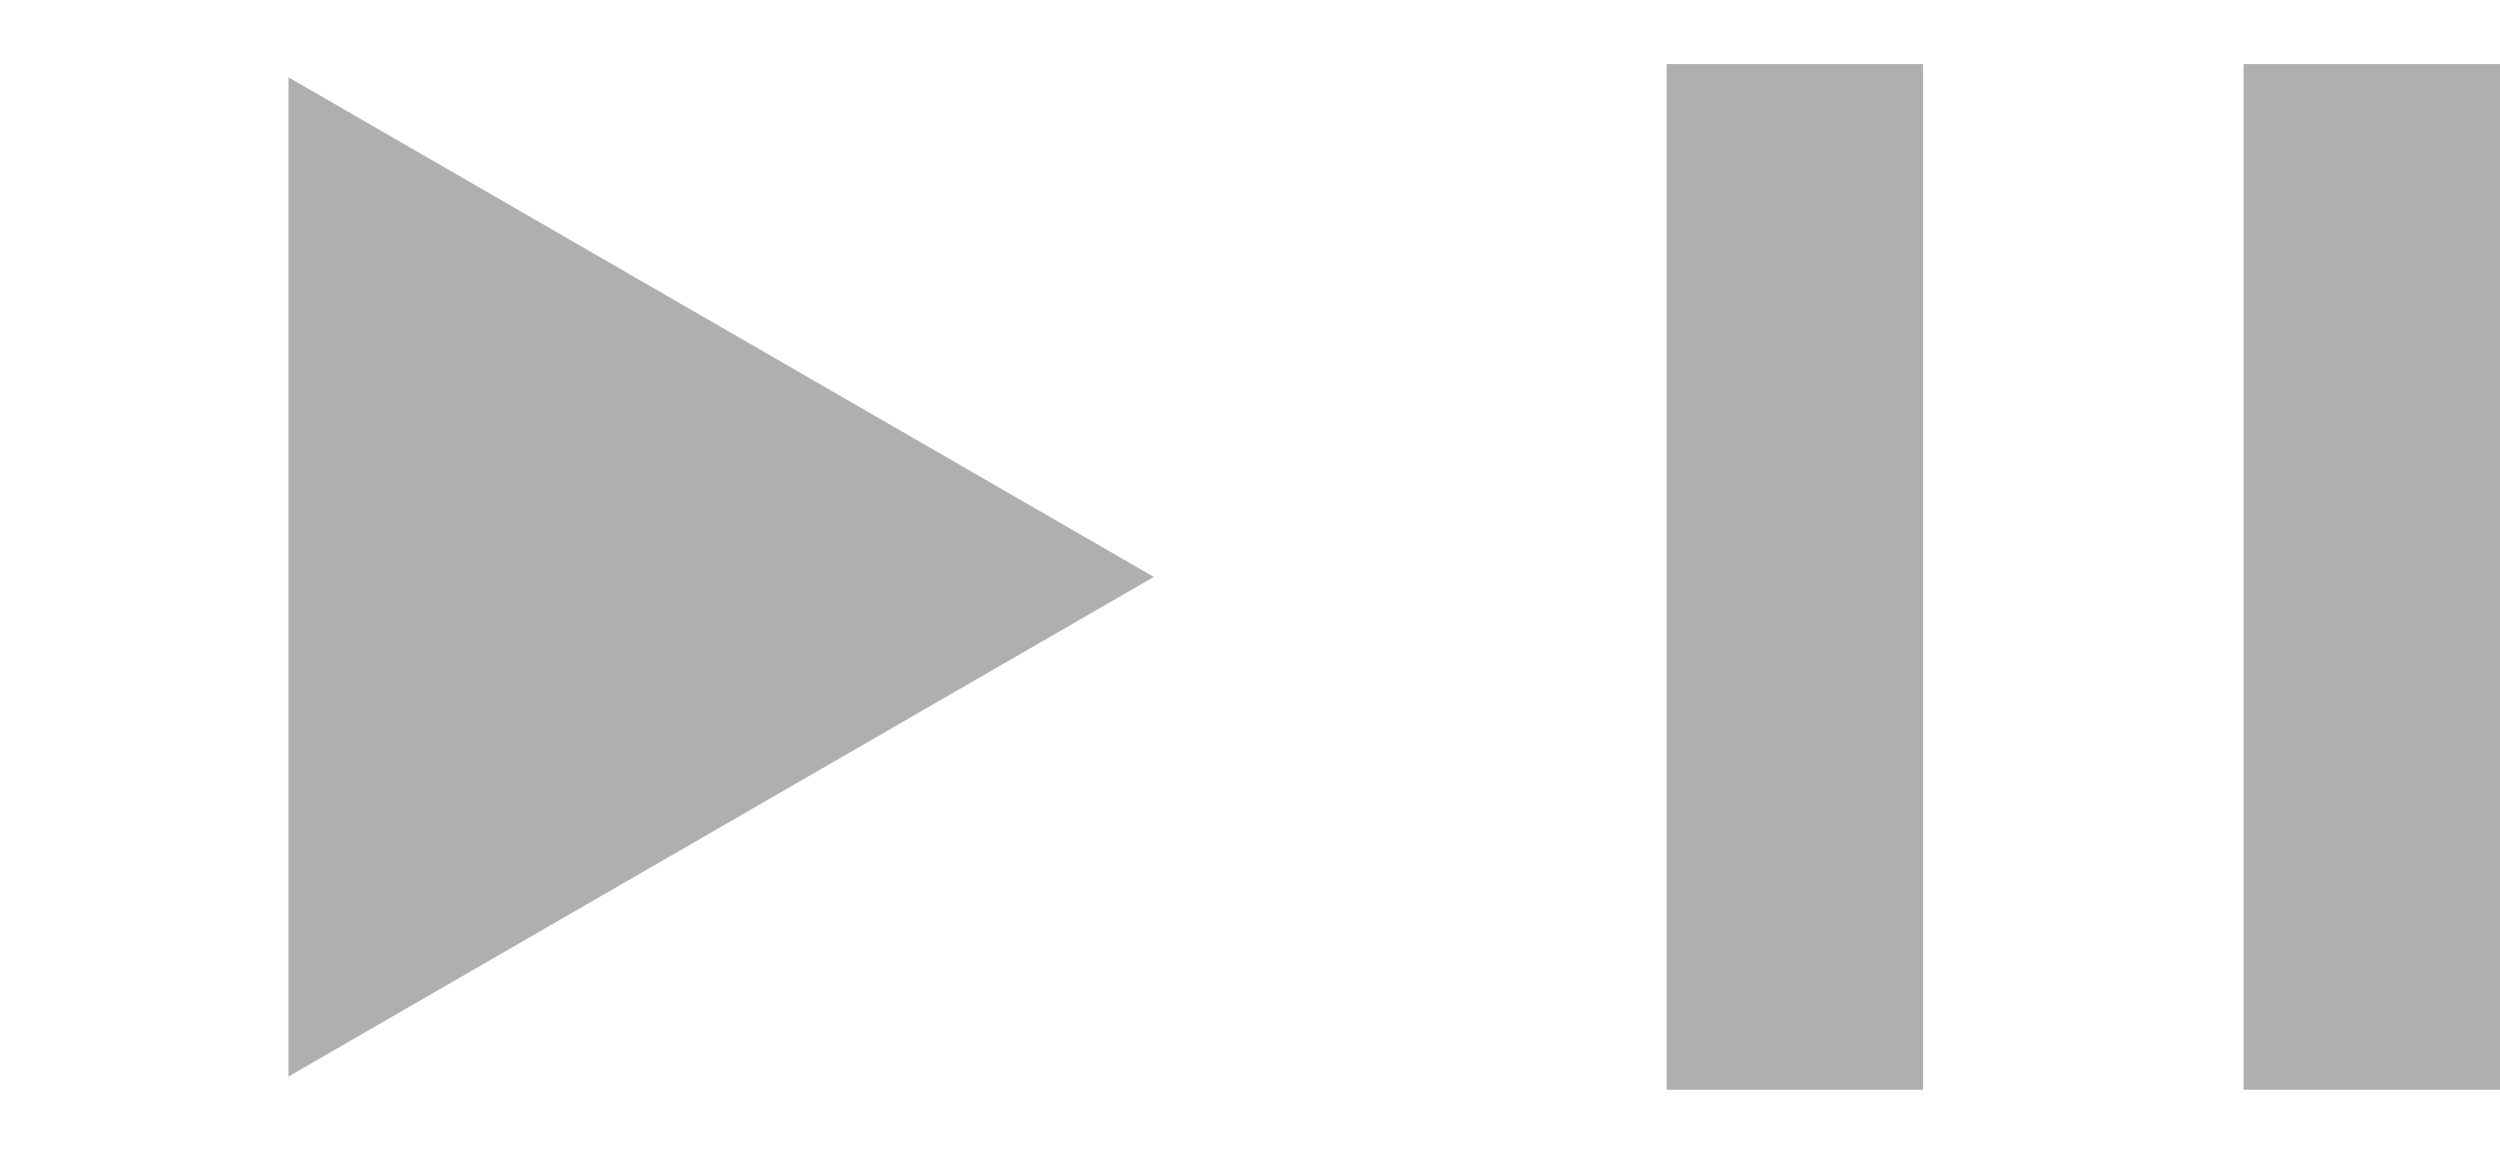 <svg width="39" height="18" viewBox="0 0 39 18" fill="none" xmlns="http://www.w3.org/2000/svg" color="#AFAFAF"><path d="M18 9L4.5 16.794L4.5 1.206L18 9Z" fill="#AFAFAF"></path><rect x="26" y="1" width="4" height="16" fill="#AFAFAF"></rect><rect x="35" y="1" width="4" height="16" fill="#AFAFAF"></rect></svg>